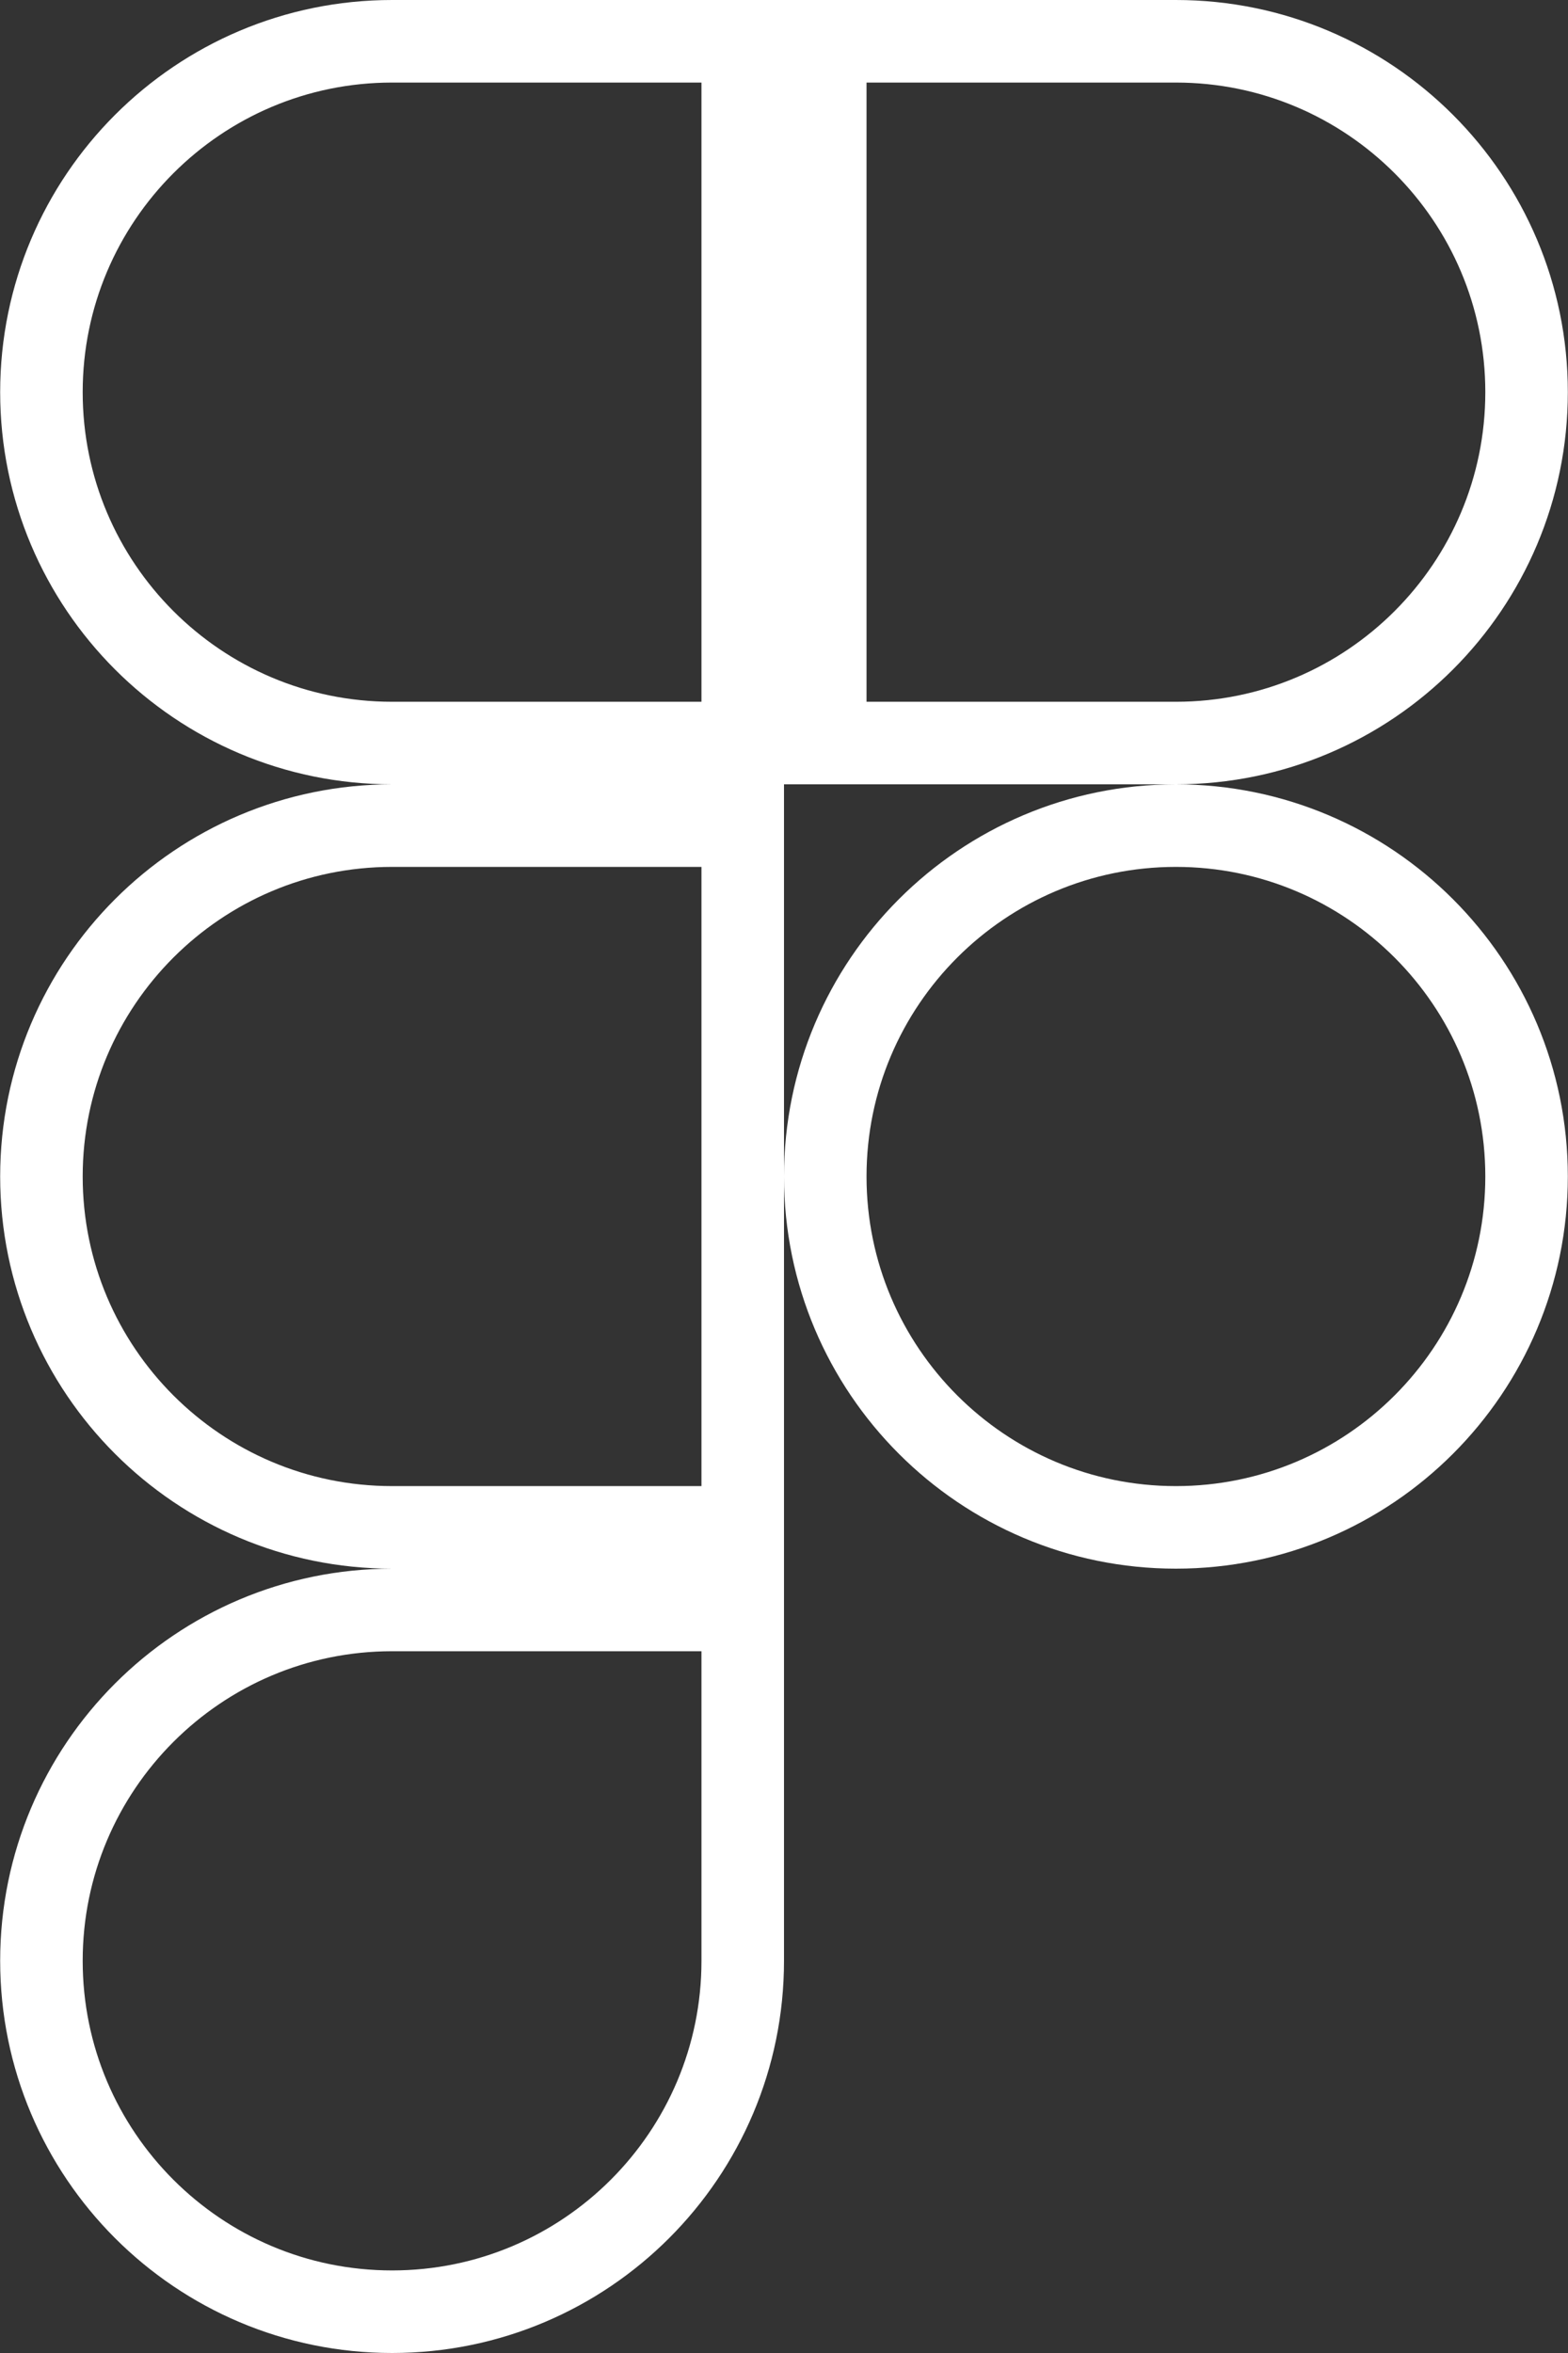 <svg viewBox="0 0 76 114" fill="none" xmlns="http://www.w3.org/2000/svg">
<rect x="0" y="0" width="76" height="114" fill="#333333" stroke="none"/>
<g clip-path="url(#clip0_1_693)">
<path d="M36 95C36 104.384 28.385 112 19.004 112C9.623 112 2.008 104.384 2.008 95C2.008 85.616 9.623 78 19.004 78H36V95Z" stroke="white" stroke-width="4"/>
<path d="M2.008 57C2.008 47.616 9.623 40 19.004 40H36V74H19.004C9.623 74 2.008 66.384 2.008 57Z" stroke="white" stroke-width="4"/>
<path d="M2.008 19C2.008 9.616 9.623 2 19.004 2H36V36H19.004C9.623 36 2.008 28.384 2.008 19Z" stroke="white" stroke-width="4"/>
<path d="M40 2H56.996C66.377 2 73.992 9.616 73.992 19C73.992 28.384 66.377 36 56.996 36H40V2Z" stroke="white" stroke-width="4"/>
<path d="M73.992 57C73.992 66.384 66.377 74 56.996 74C47.615 74 40 66.384 40 57C40 47.616 47.615 40 56.996 40C66.377 40 73.992 47.616 73.992 57Z" stroke="white" stroke-width="4"/>
</g>
<defs>
<clipPath id="clip0_1_693">
<rect width="76" height="114" fill="white"/>
</clipPath>
</defs>
</svg>
